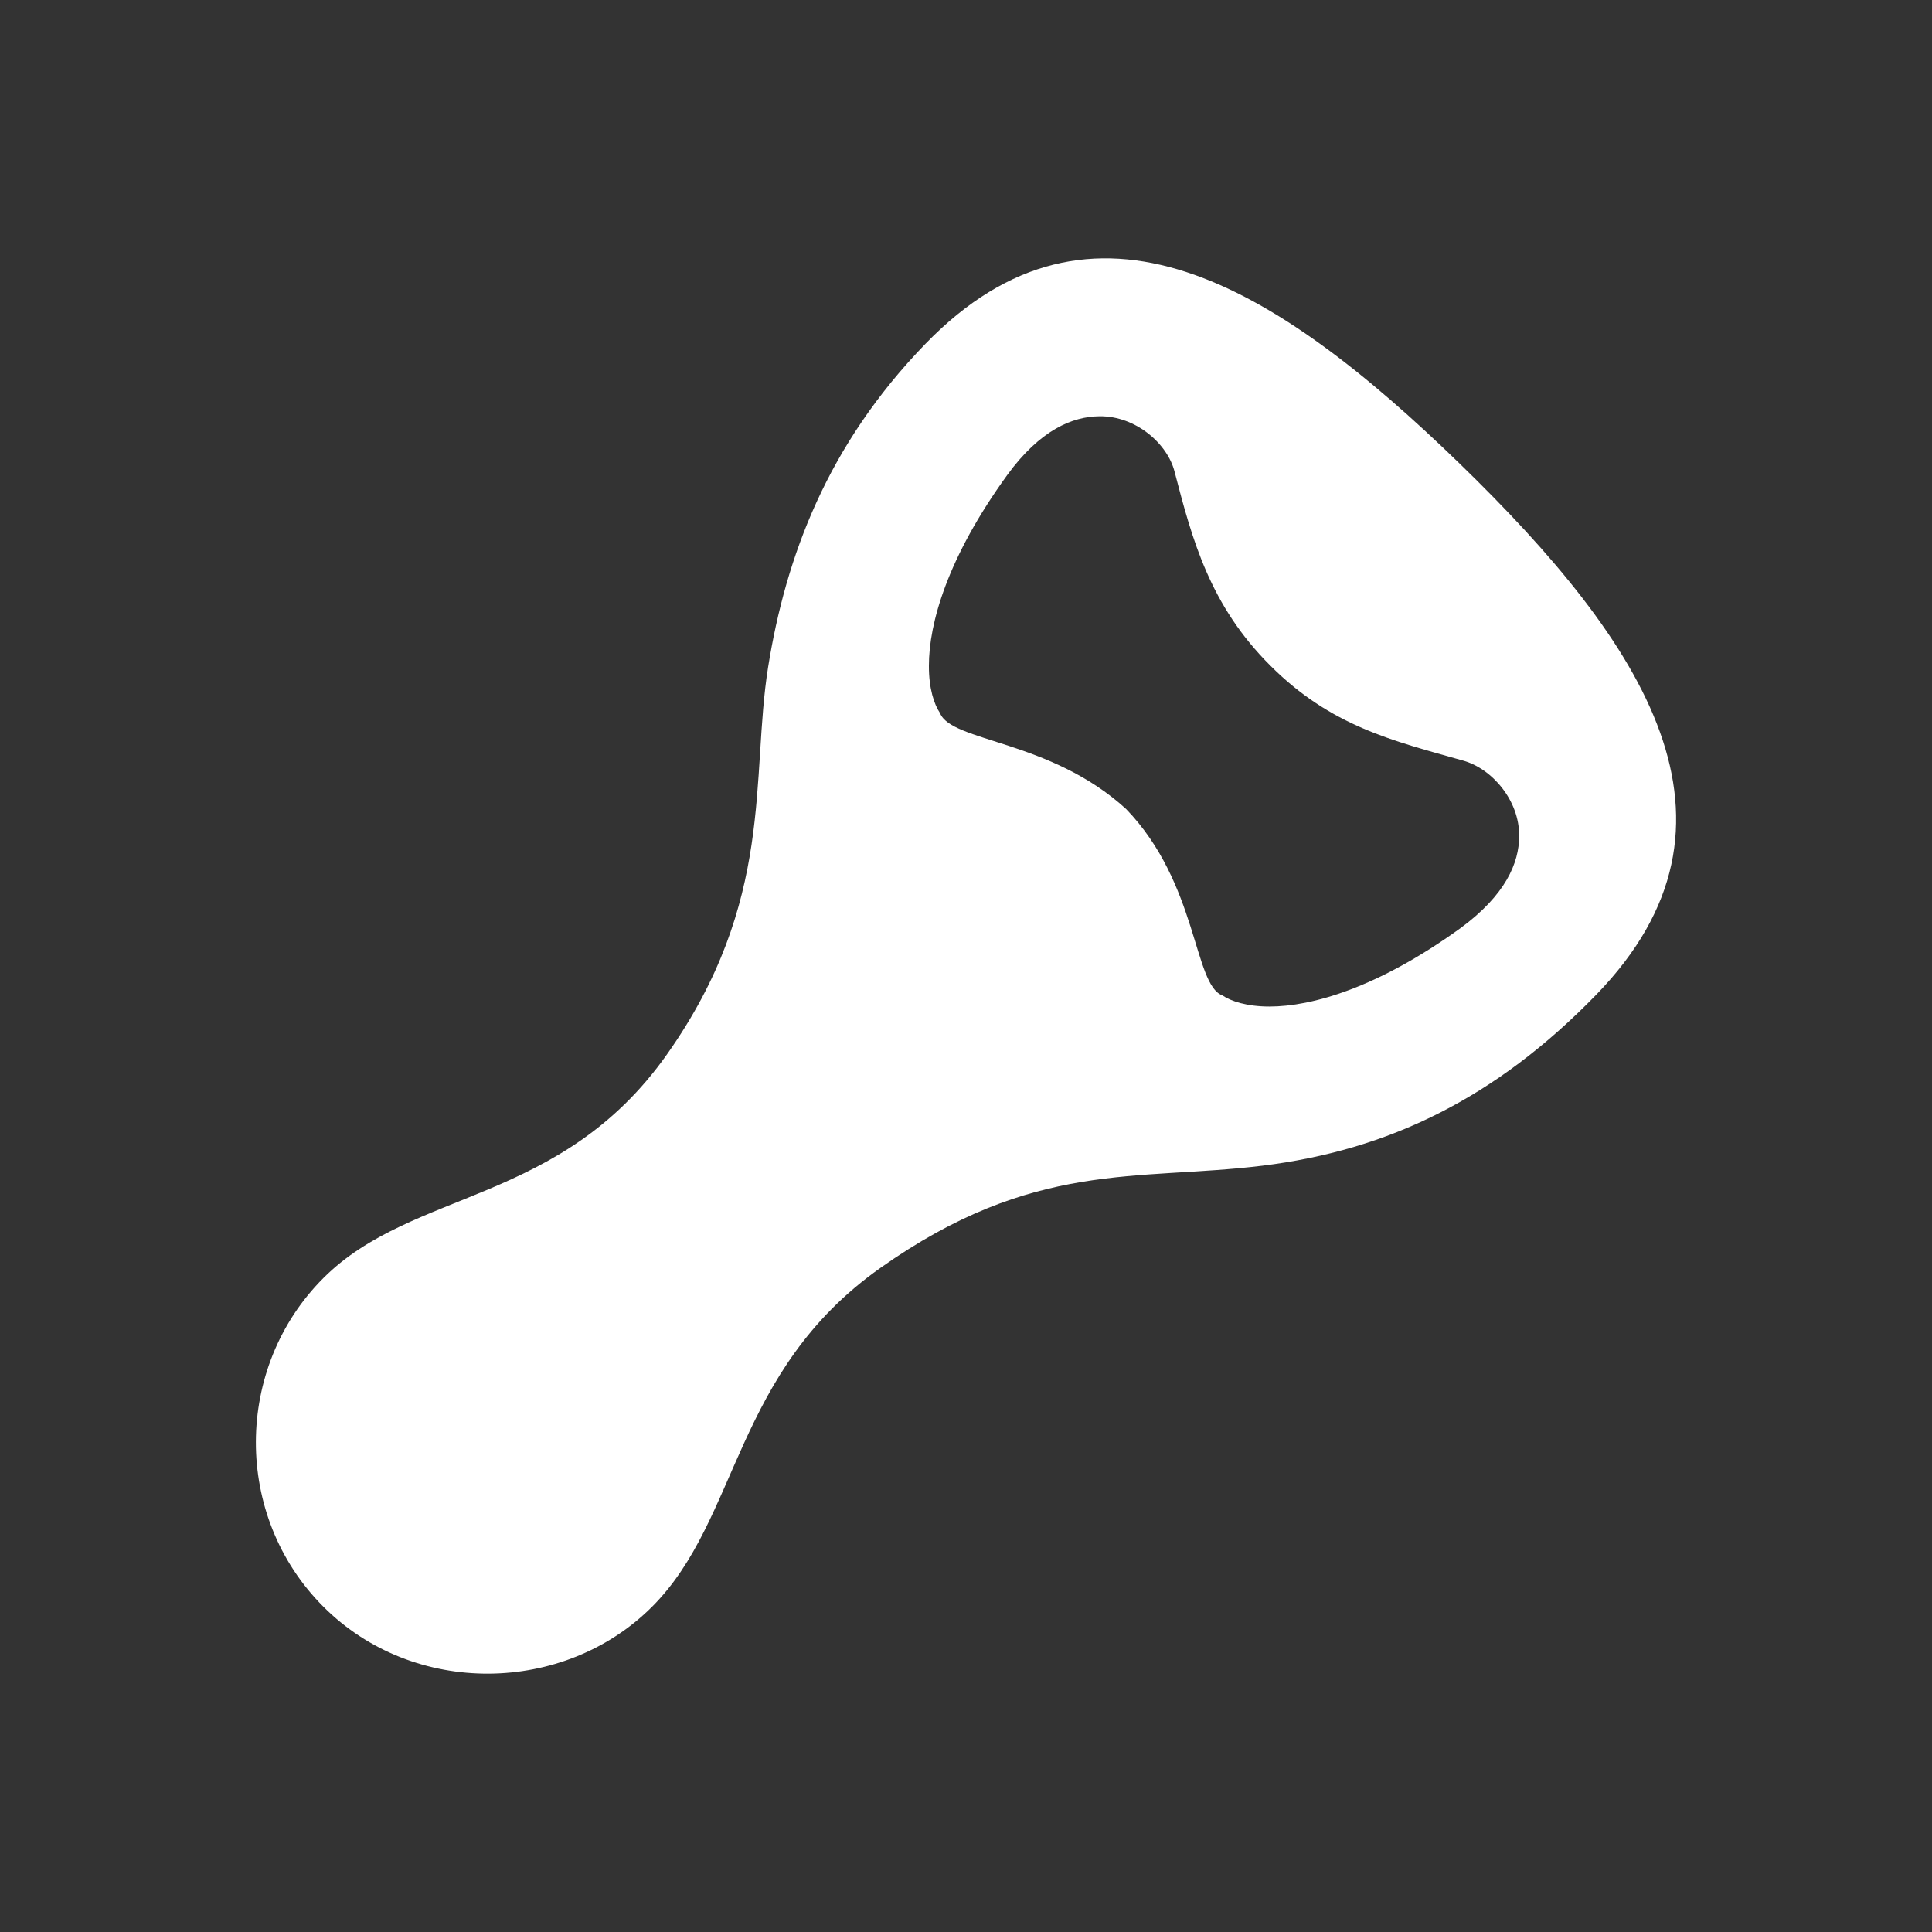 <?xml version="1.0" encoding="utf-8"?>
<!-- Generator: Adobe Illustrator 18.1.1, SVG Export Plug-In . SVG Version: 6.00 Build 0)  -->
<svg version="1.2" baseProfile="tiny" xmlns="http://www.w3.org/2000/svg" xmlns:xlink="http://www.w3.org/1999/xlink" x="0px"
	 y="0px" width="128px" height="128px" viewBox="0 0 128 128" xml:space="preserve">
<rect x="0" y="0" width="128" height="128" fill="#333333" stroke="none"/>
<g id="box">
	<rect fill="none" width="128" height="128"/>
</g>
<g id="Production">
	<path fill="#ffffff" d="M96.715,30.724c-12.267-11.909-24.341-19.335-35.387-7.96
		c-6.518,6.716-9.262,14.109-10.438,21.429c-1.17,7.327,0.476,15.499-6.705,25.666
		c-7.042,9.967-16.844,8.897-22.76,14.816c-5.917,5.914-6.009,15.759,0,21.773c6.014,6.012,15.965,5.816,21.778,0
		c5.808-5.813,5.376-15.557,15.126-22.446c10.168-7.184,16.957-5.747,25.307-6.771
		c8.346-1.025,15.446-4.46,22.122-11.332C116.799,54.522,108.985,42.634,96.715,30.724z M96.747,61.502
		c-5.464,3.942-9.826,5.183-12.643,5.183c-1.504,0-2.552-0.355-3.116-0.736c-1.917-0.704-1.615-7.409-6.377-12.346
		c-5.032-4.601-11.582-4.439-12.333-6.361c-0.387-0.569-0.742-1.622-0.736-3.124
		c-0.005-2.816,1.228-7.181,5.183-12.637c2.192-3.012,4.339-3.886,6.115-3.902c2.417-0.029,4.521,1.83,4.982,3.685
		c1.173,4.513,2.332,8.841,6.348,12.841c4.008,4.01,8.103,4.971,12.756,6.284c1.904,0.522,3.754,2.631,3.722,5.019
		C100.643,57.164,99.757,59.297,96.747,61.502z"/>
</g>
</svg>
